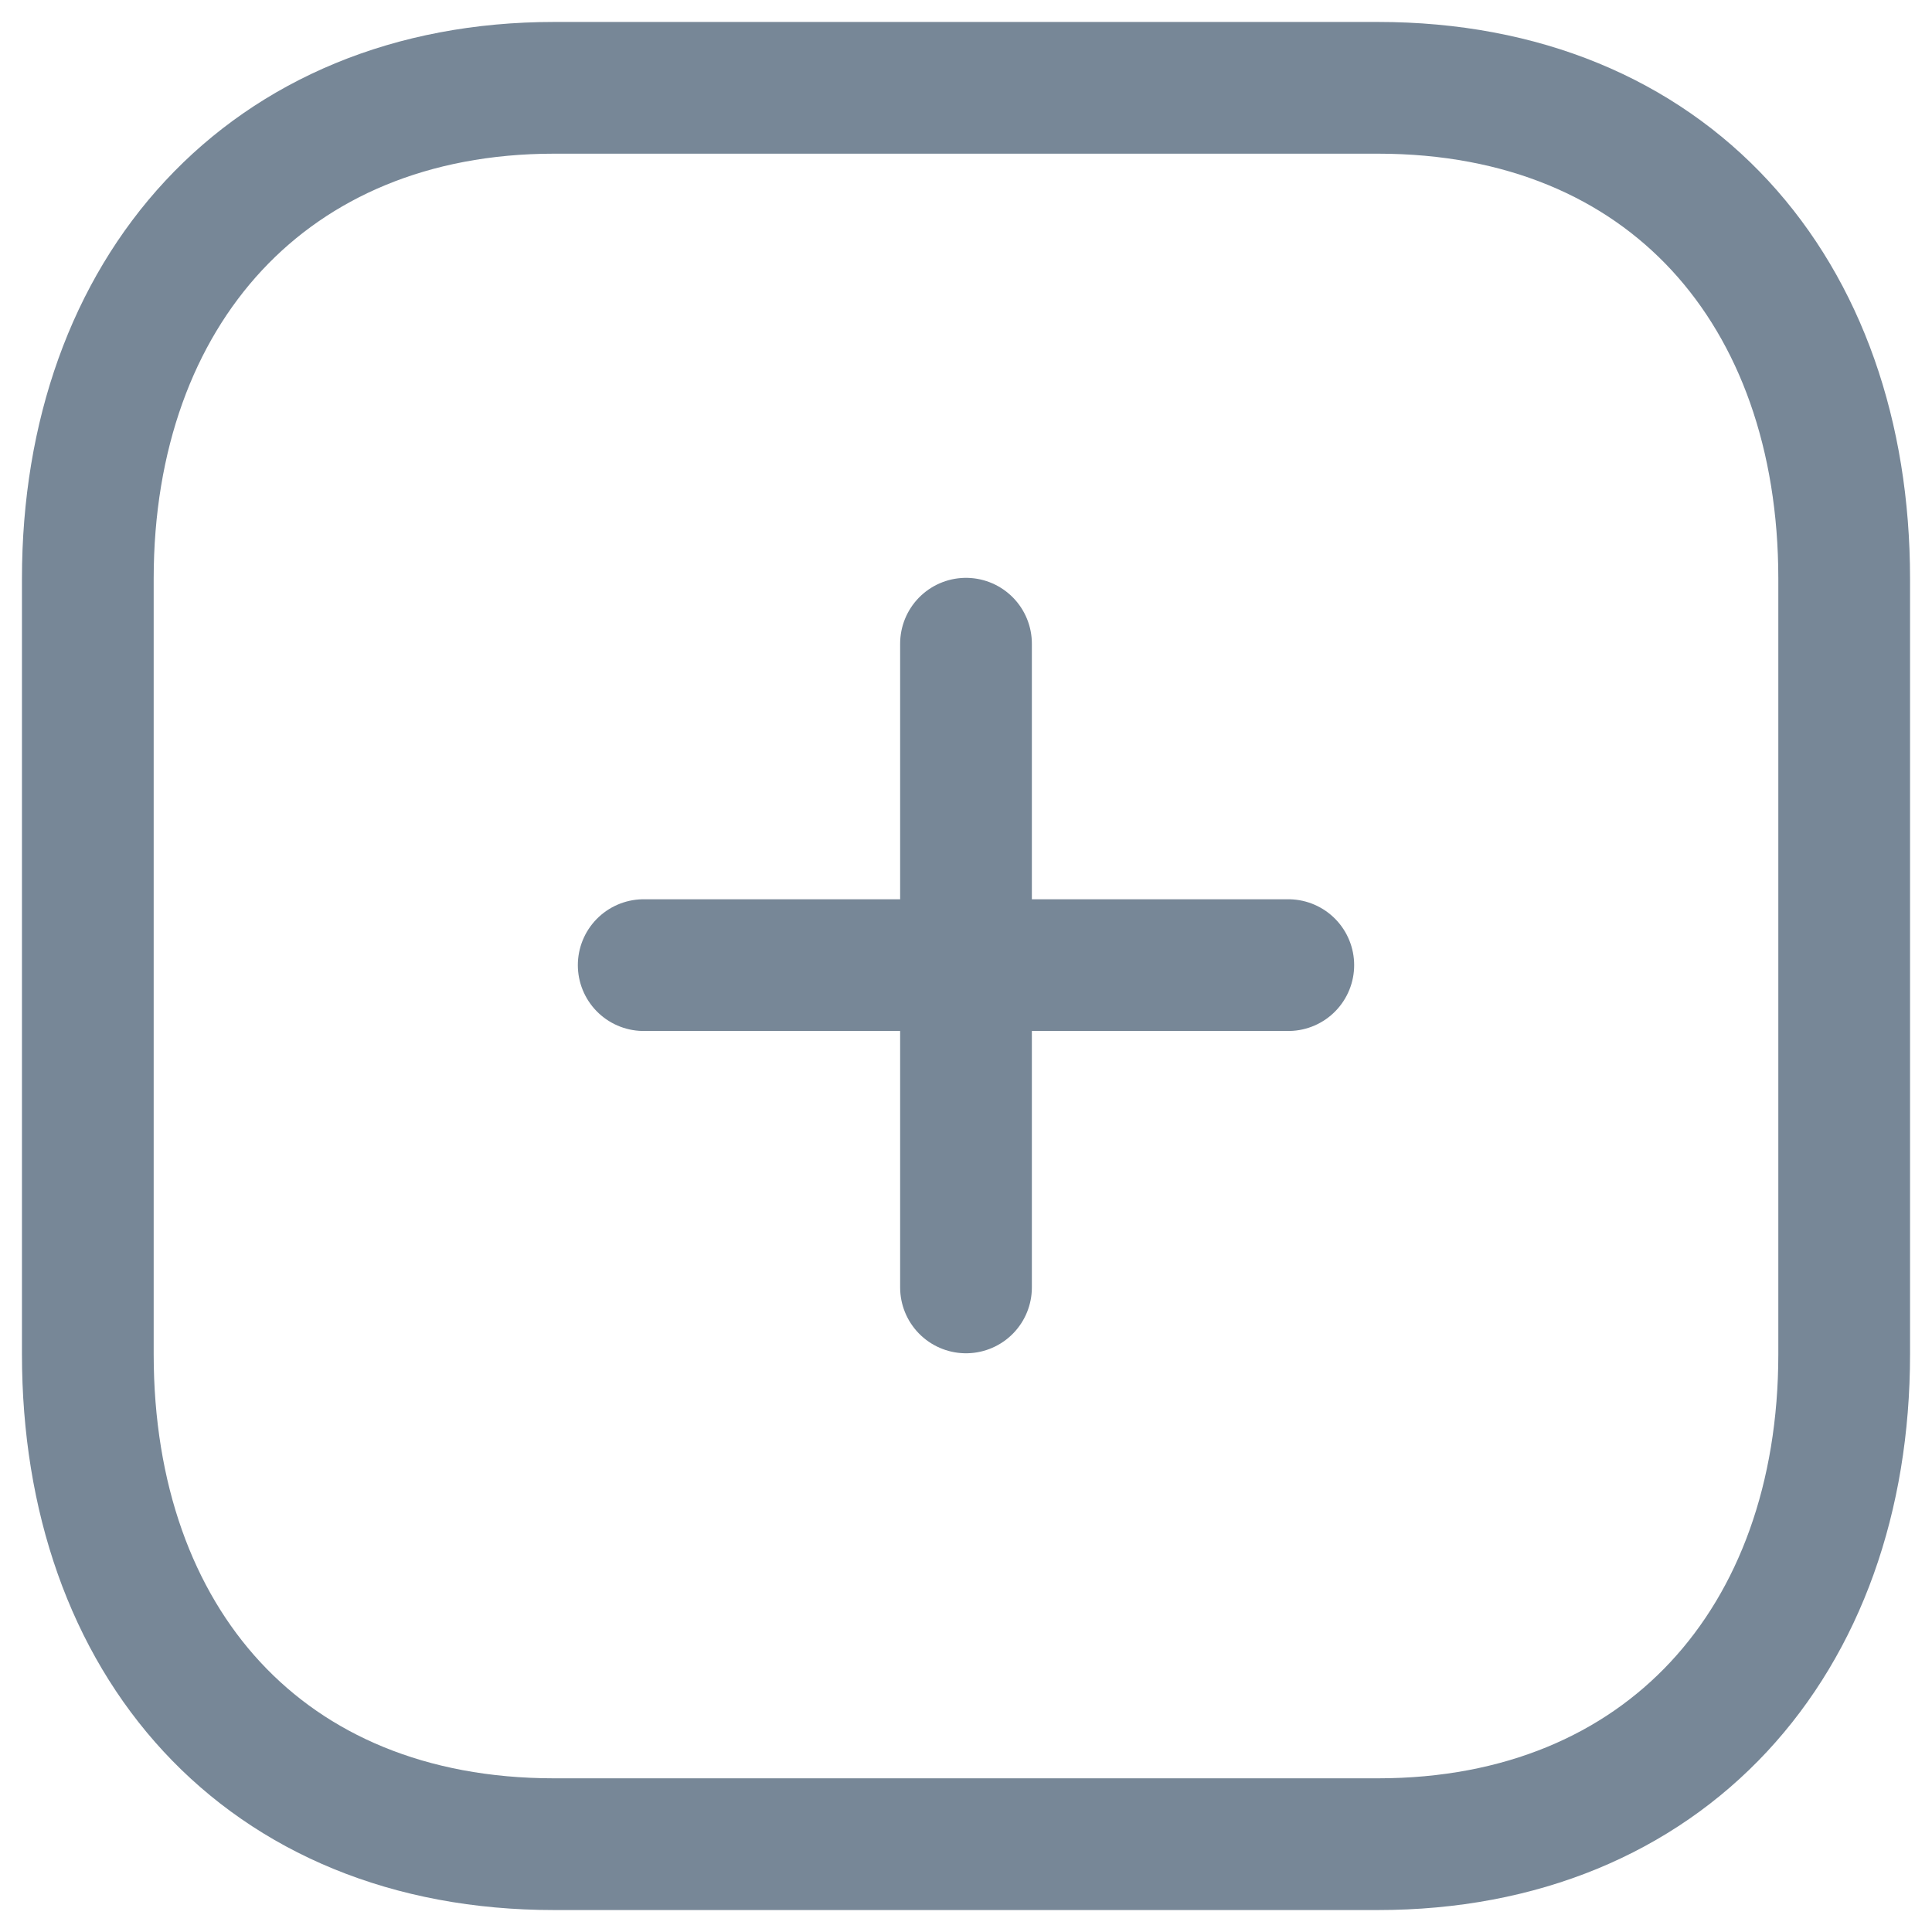 <svg width="22" height="22" viewBox="0 0 22 22" fill="none" xmlns="http://www.w3.org/2000/svg">
<path d="M11 7.33V14.66" stroke="#778797" stroke-width="1.5" stroke-linecap="round" stroke-linejoin="round"/>
<path d="M14.67 10.99H7.33" stroke="#778797" stroke-width="1.5" stroke-linecap="round" stroke-linejoin="round"/>
<path d="M15.69 1H6.31C3.05 1 1 3.32 1 6.59V15.42C1 18.69 3 21 6.31 21H15.69C18.96 21 21 18.69 21 15.42V6.59C21 3.32 19 1 15.69 1Z" stroke="#778797" stroke-width="1.5" stroke-linecap="round" stroke-linejoin="round"/>
</svg>
